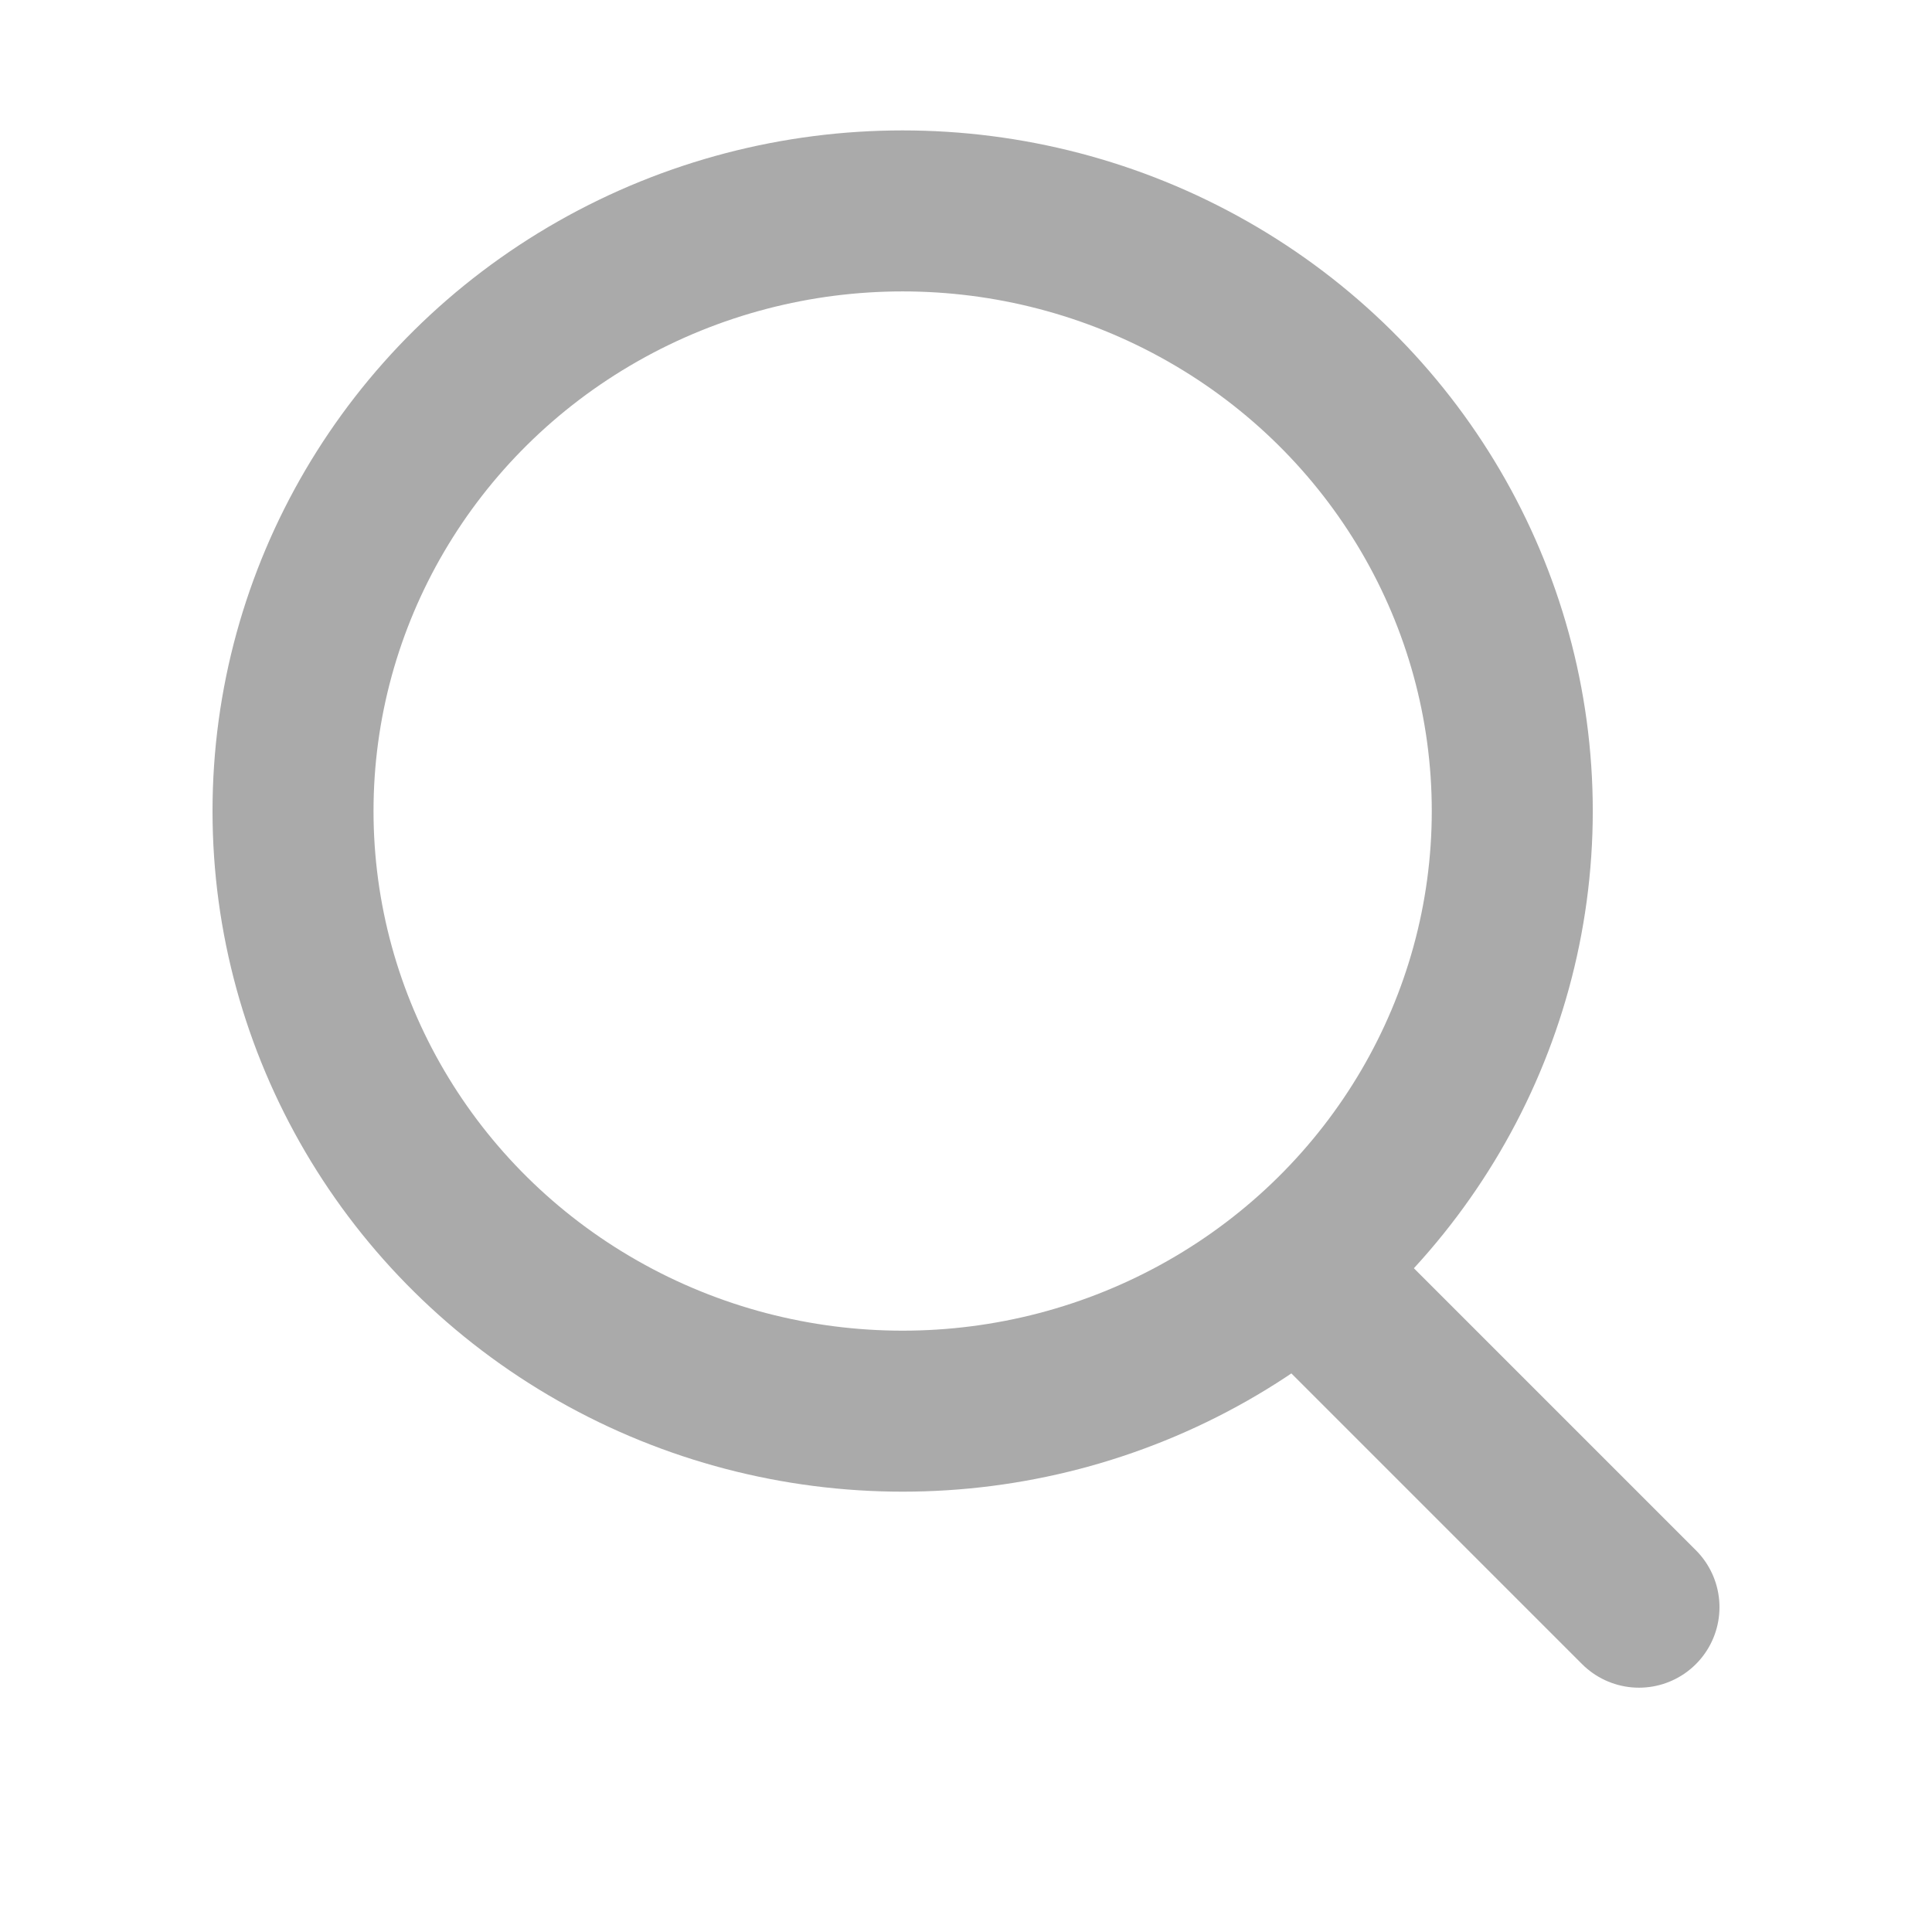 <svg width="24" height="24" viewBox="0 0 24 24" fill="none" xmlns="http://www.w3.org/2000/svg">
    <ellipse cx="11.213" cy="10.075" rx="7.573" ry="7.455" stroke="#AAA" stroke-width="2"/>
    <path stroke="#AAA" stroke-width="2" stroke-linecap="round" d="m16.268 15.873 4.092 4.092"/>
</svg>
